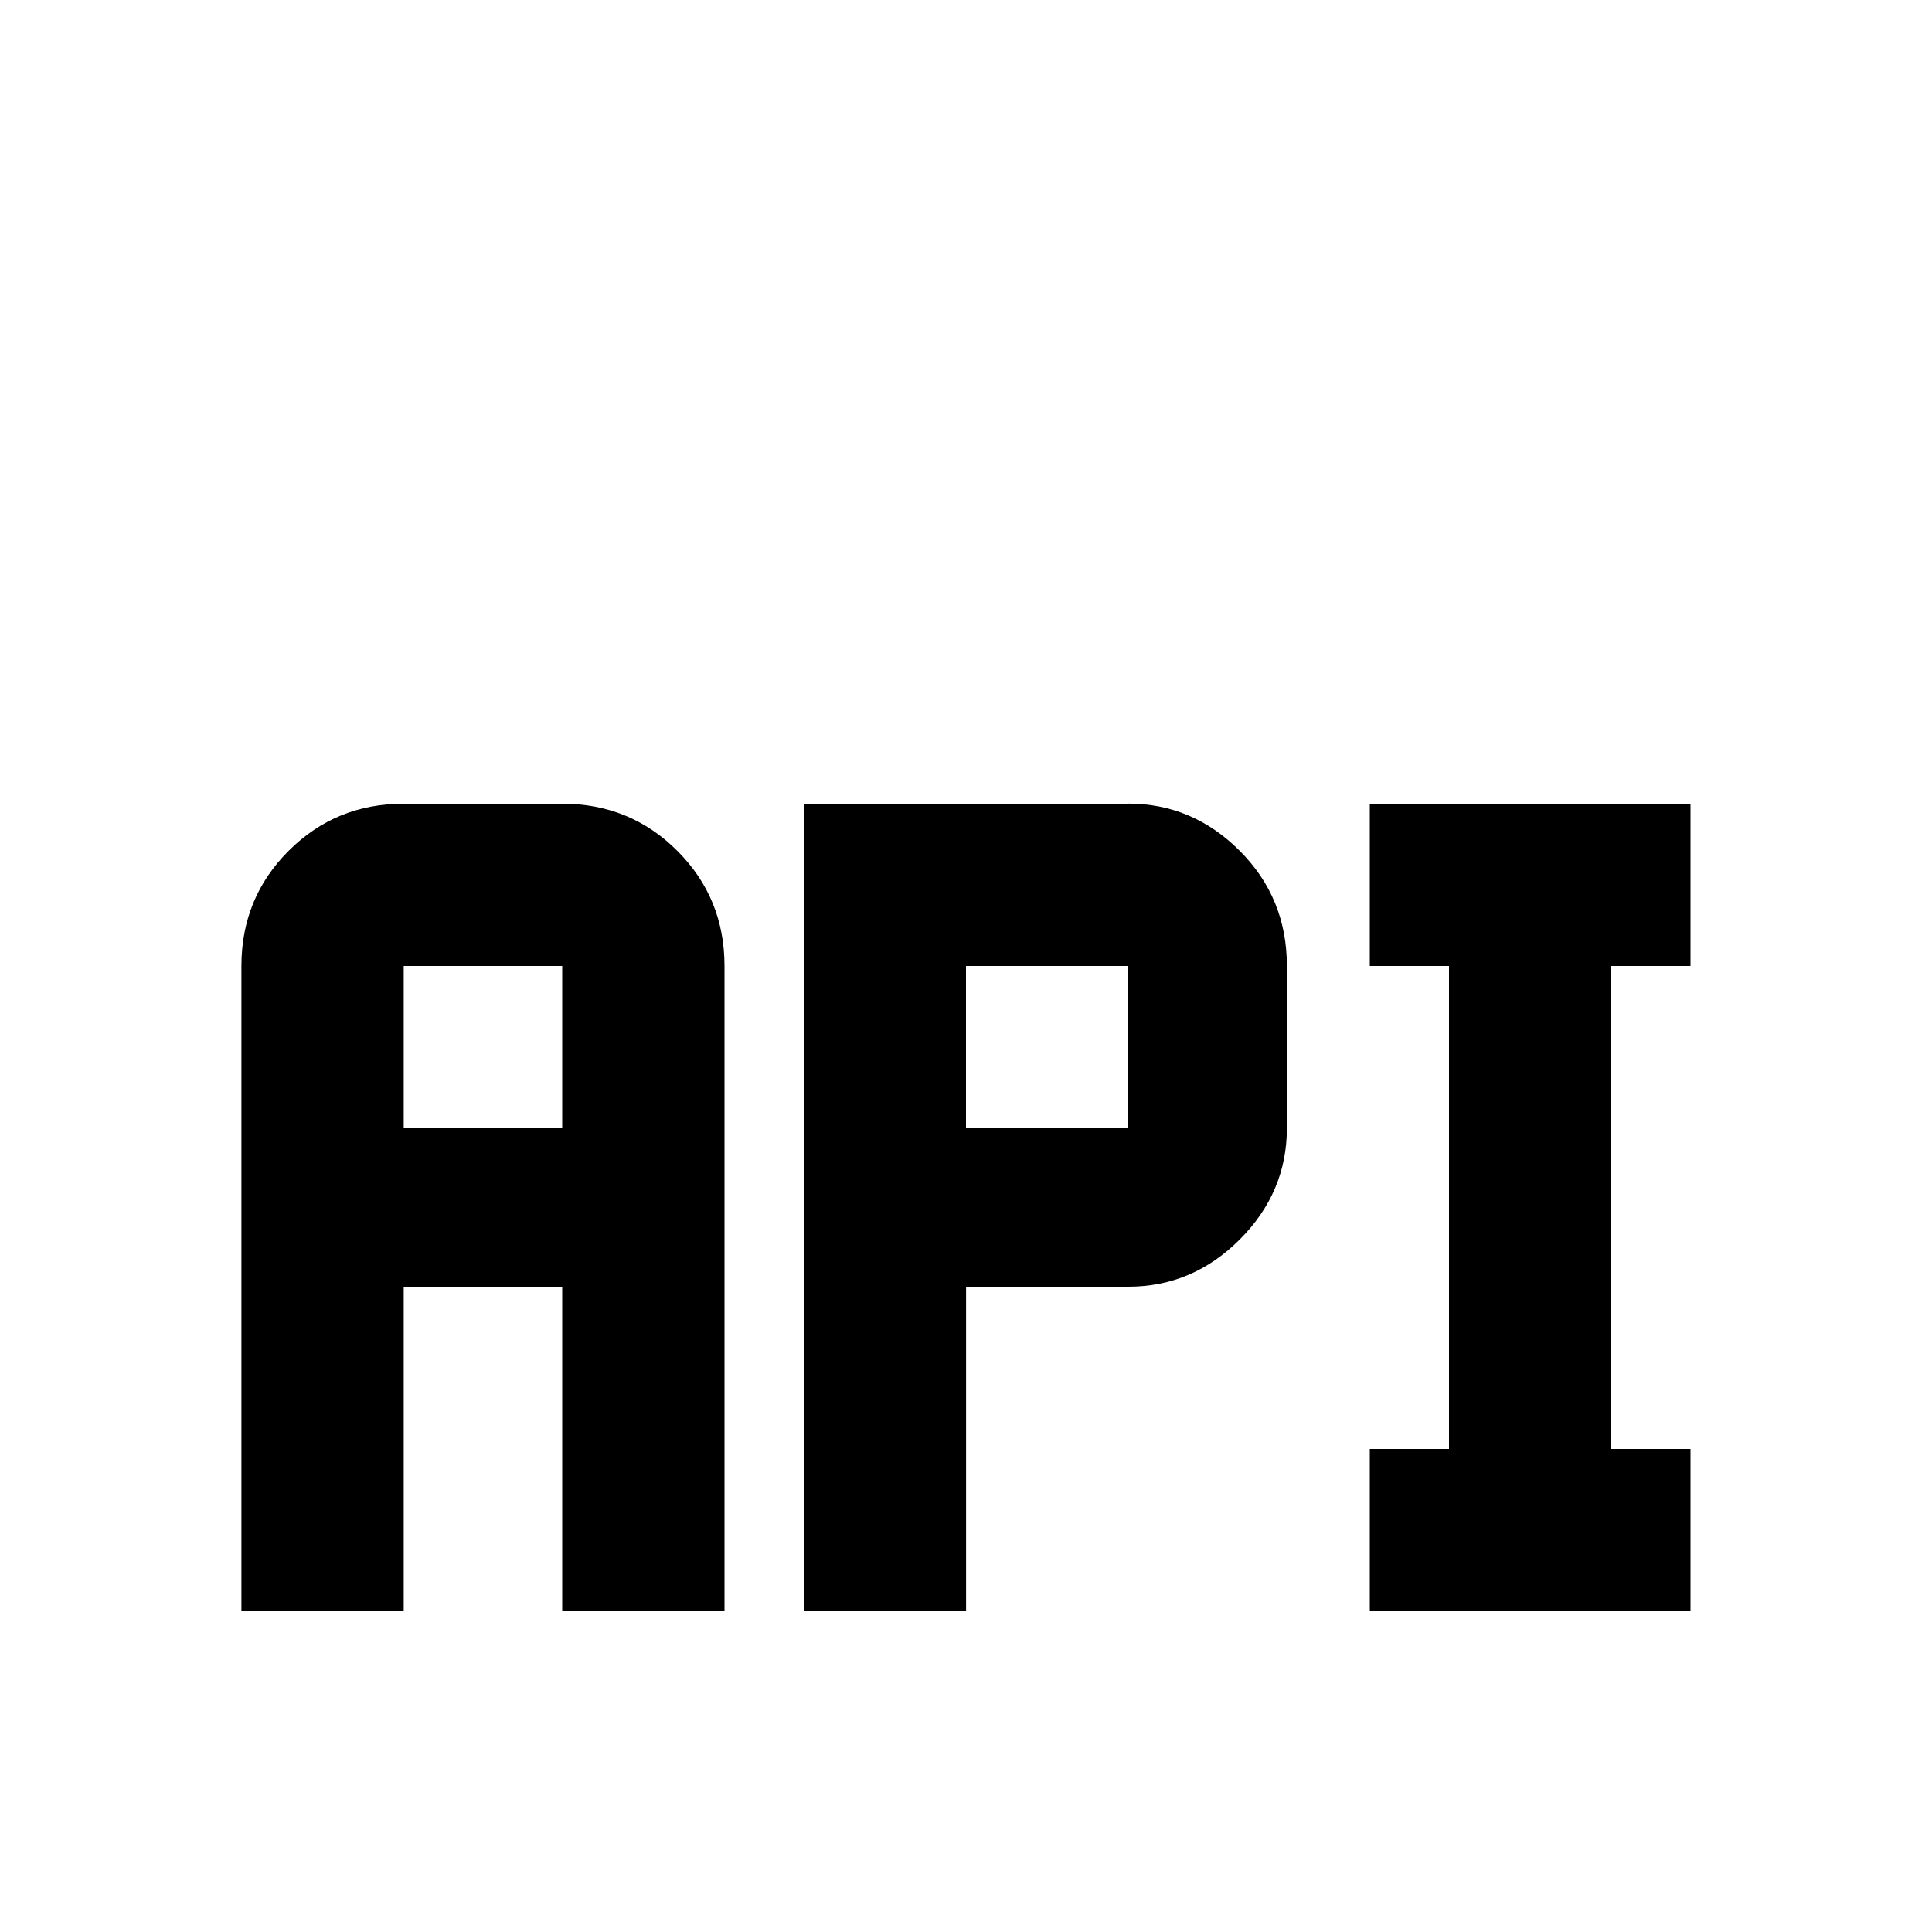 <!-- Generated by IcoMoon.io -->
<svg version="1.1" xmlns="http://www.w3.org/2000/svg" width="24" height="24" viewBox="0 0 24 24">
<title>api</title>
<path d="M6.984 9.984h-1.969q-0.844 0-1.43 0.586t-0.586 1.43v8.016h2.016v-4.031h1.969v4.031h2.016v-8.016q0-0.844-0.586-1.43t-1.43-0.586zM6.984 14.016h-1.969v-2.016h1.969v2.016zM14.016 9.984h-4.031v10.031h2.016v-4.031h2.016q0.797 0 1.383-0.586t0.586-1.383v-2.016q0-0.844-0.586-1.43t-1.383-0.586zM14.016 14.016h-2.016v-2.016h2.016v2.016zM20.016 12v6h0.984v2.016h-3.984v-2.016h0.984v-6h-0.984v-2.016h3.984v2.016h-0.984z"></path>
</svg>
